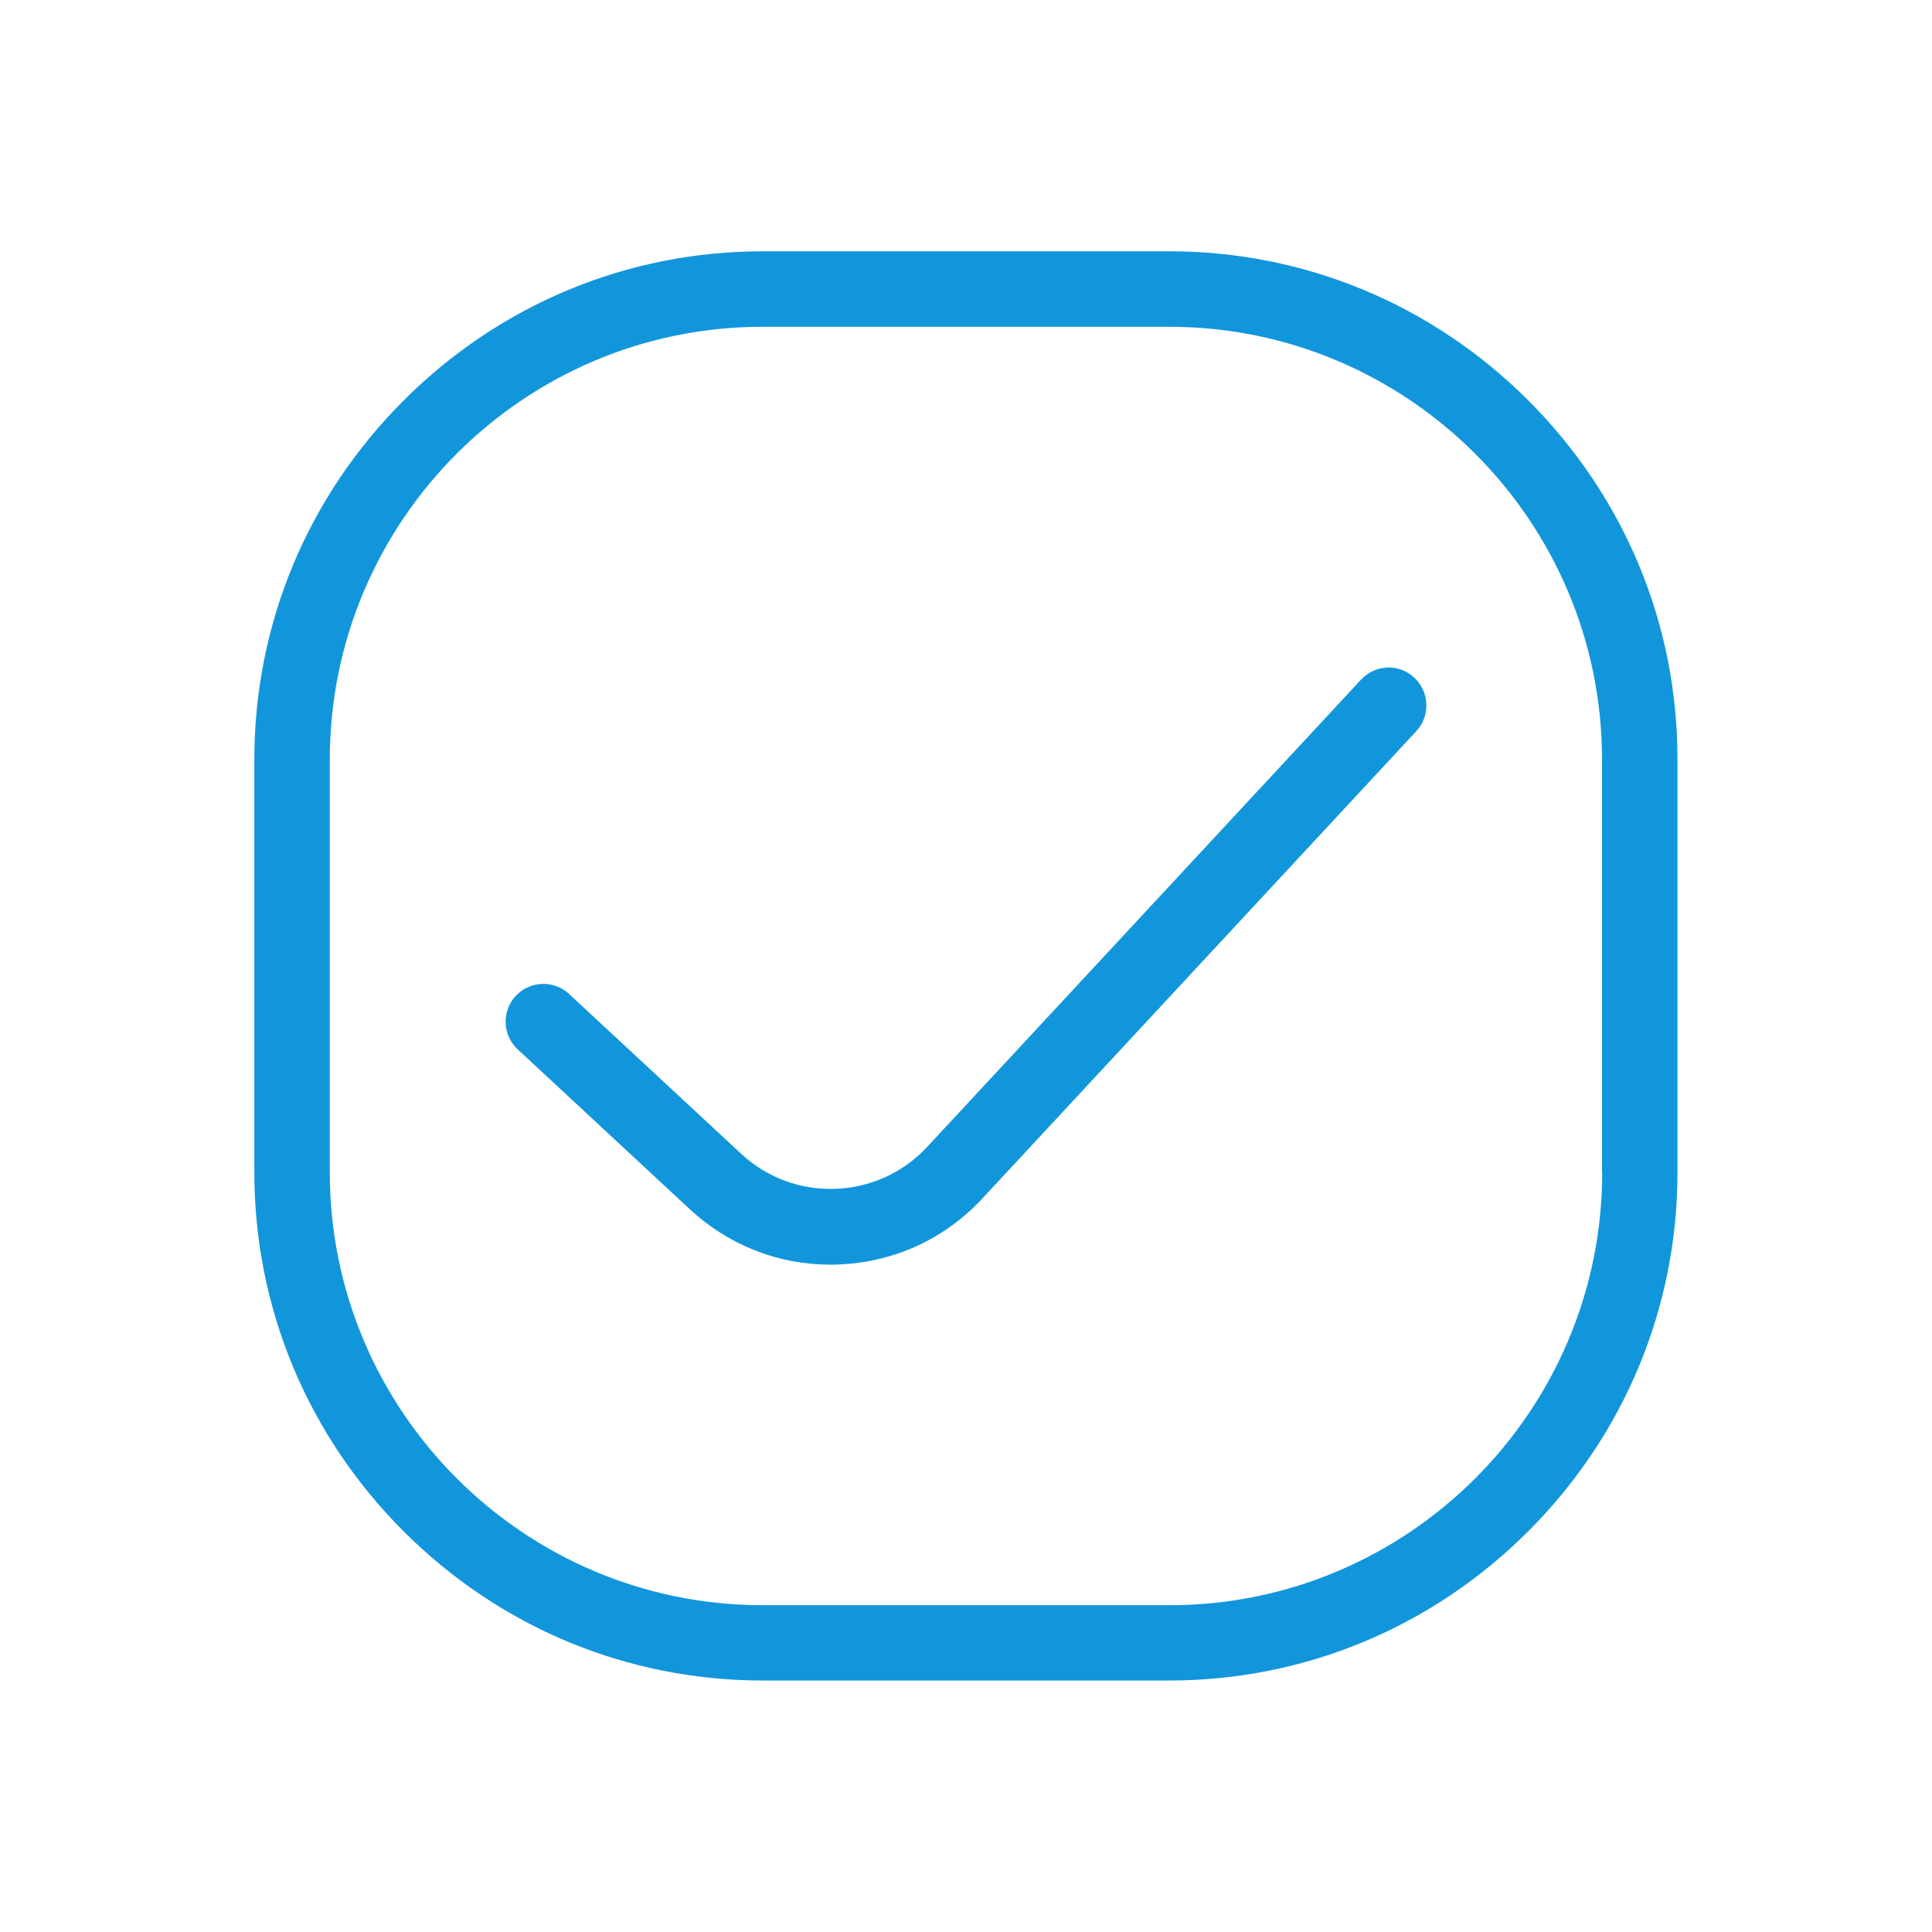 <?xml version="1.0" standalone="no"?><!DOCTYPE svg PUBLIC "-//W3C//DTD SVG 1.1//EN" "http://www.w3.org/Graphics/SVG/1.1/DTD/svg11.dtd"><svg t="1534815632700" class="icon" style="" viewBox="0 0 1024 1024" version="1.1" xmlns="http://www.w3.org/2000/svg" p-id="5487" xmlns:xlink="http://www.w3.org/1999/xlink" width="200" height="200"><defs><style type="text/css"></style></defs><path d="M810.1 212.3c-51-51-118.6-79.1-190.3-79.1H404.2c-71.7 0-139.3 28.1-190.3 79.1s-79.1 118.6-79.1 190.3v218.7c0 71.7 28.1 139.3 79.1 190.3 51 51 118.6 79.1 190.3 79.1h215.5c71.7 0 139.3-28.1 190.3-79.1s79.1-118.6 79.1-190.3V402.6c0.1-71.7-28-139.2-79-190.3z m39.1 409.1c0 126.5-102.9 229.4-229.4 229.4H404.2c-126.5 0-229.4-102.9-229.4-229.4V402.6c0-126.5 102.9-229.4 229.4-229.4h215.5c126.5 0 229.4 102.9 229.4 229.4v218.8z" p-id="5488" fill="#1296db"></path><path d="M721.4 360.2l-230 247.7c-26.2 28.2-70.4 29.8-98.5 3.7l-91.3-84.8c-8.1-7.5-20.8-7-28.3 1.1s-7 20.8 1.1 28.3l91.3 84.8c20.5 19 46.8 29.3 74.5 29.3 1.4 0 2.8 0 4.2-0.1 29.3-1.1 56.4-13.5 76.3-35l230-247.7c7.5-8.1 7-20.8-1.1-28.3-8-7.6-20.7-7.1-28.2 1z" p-id="5489" fill="#1296db"></path></svg>